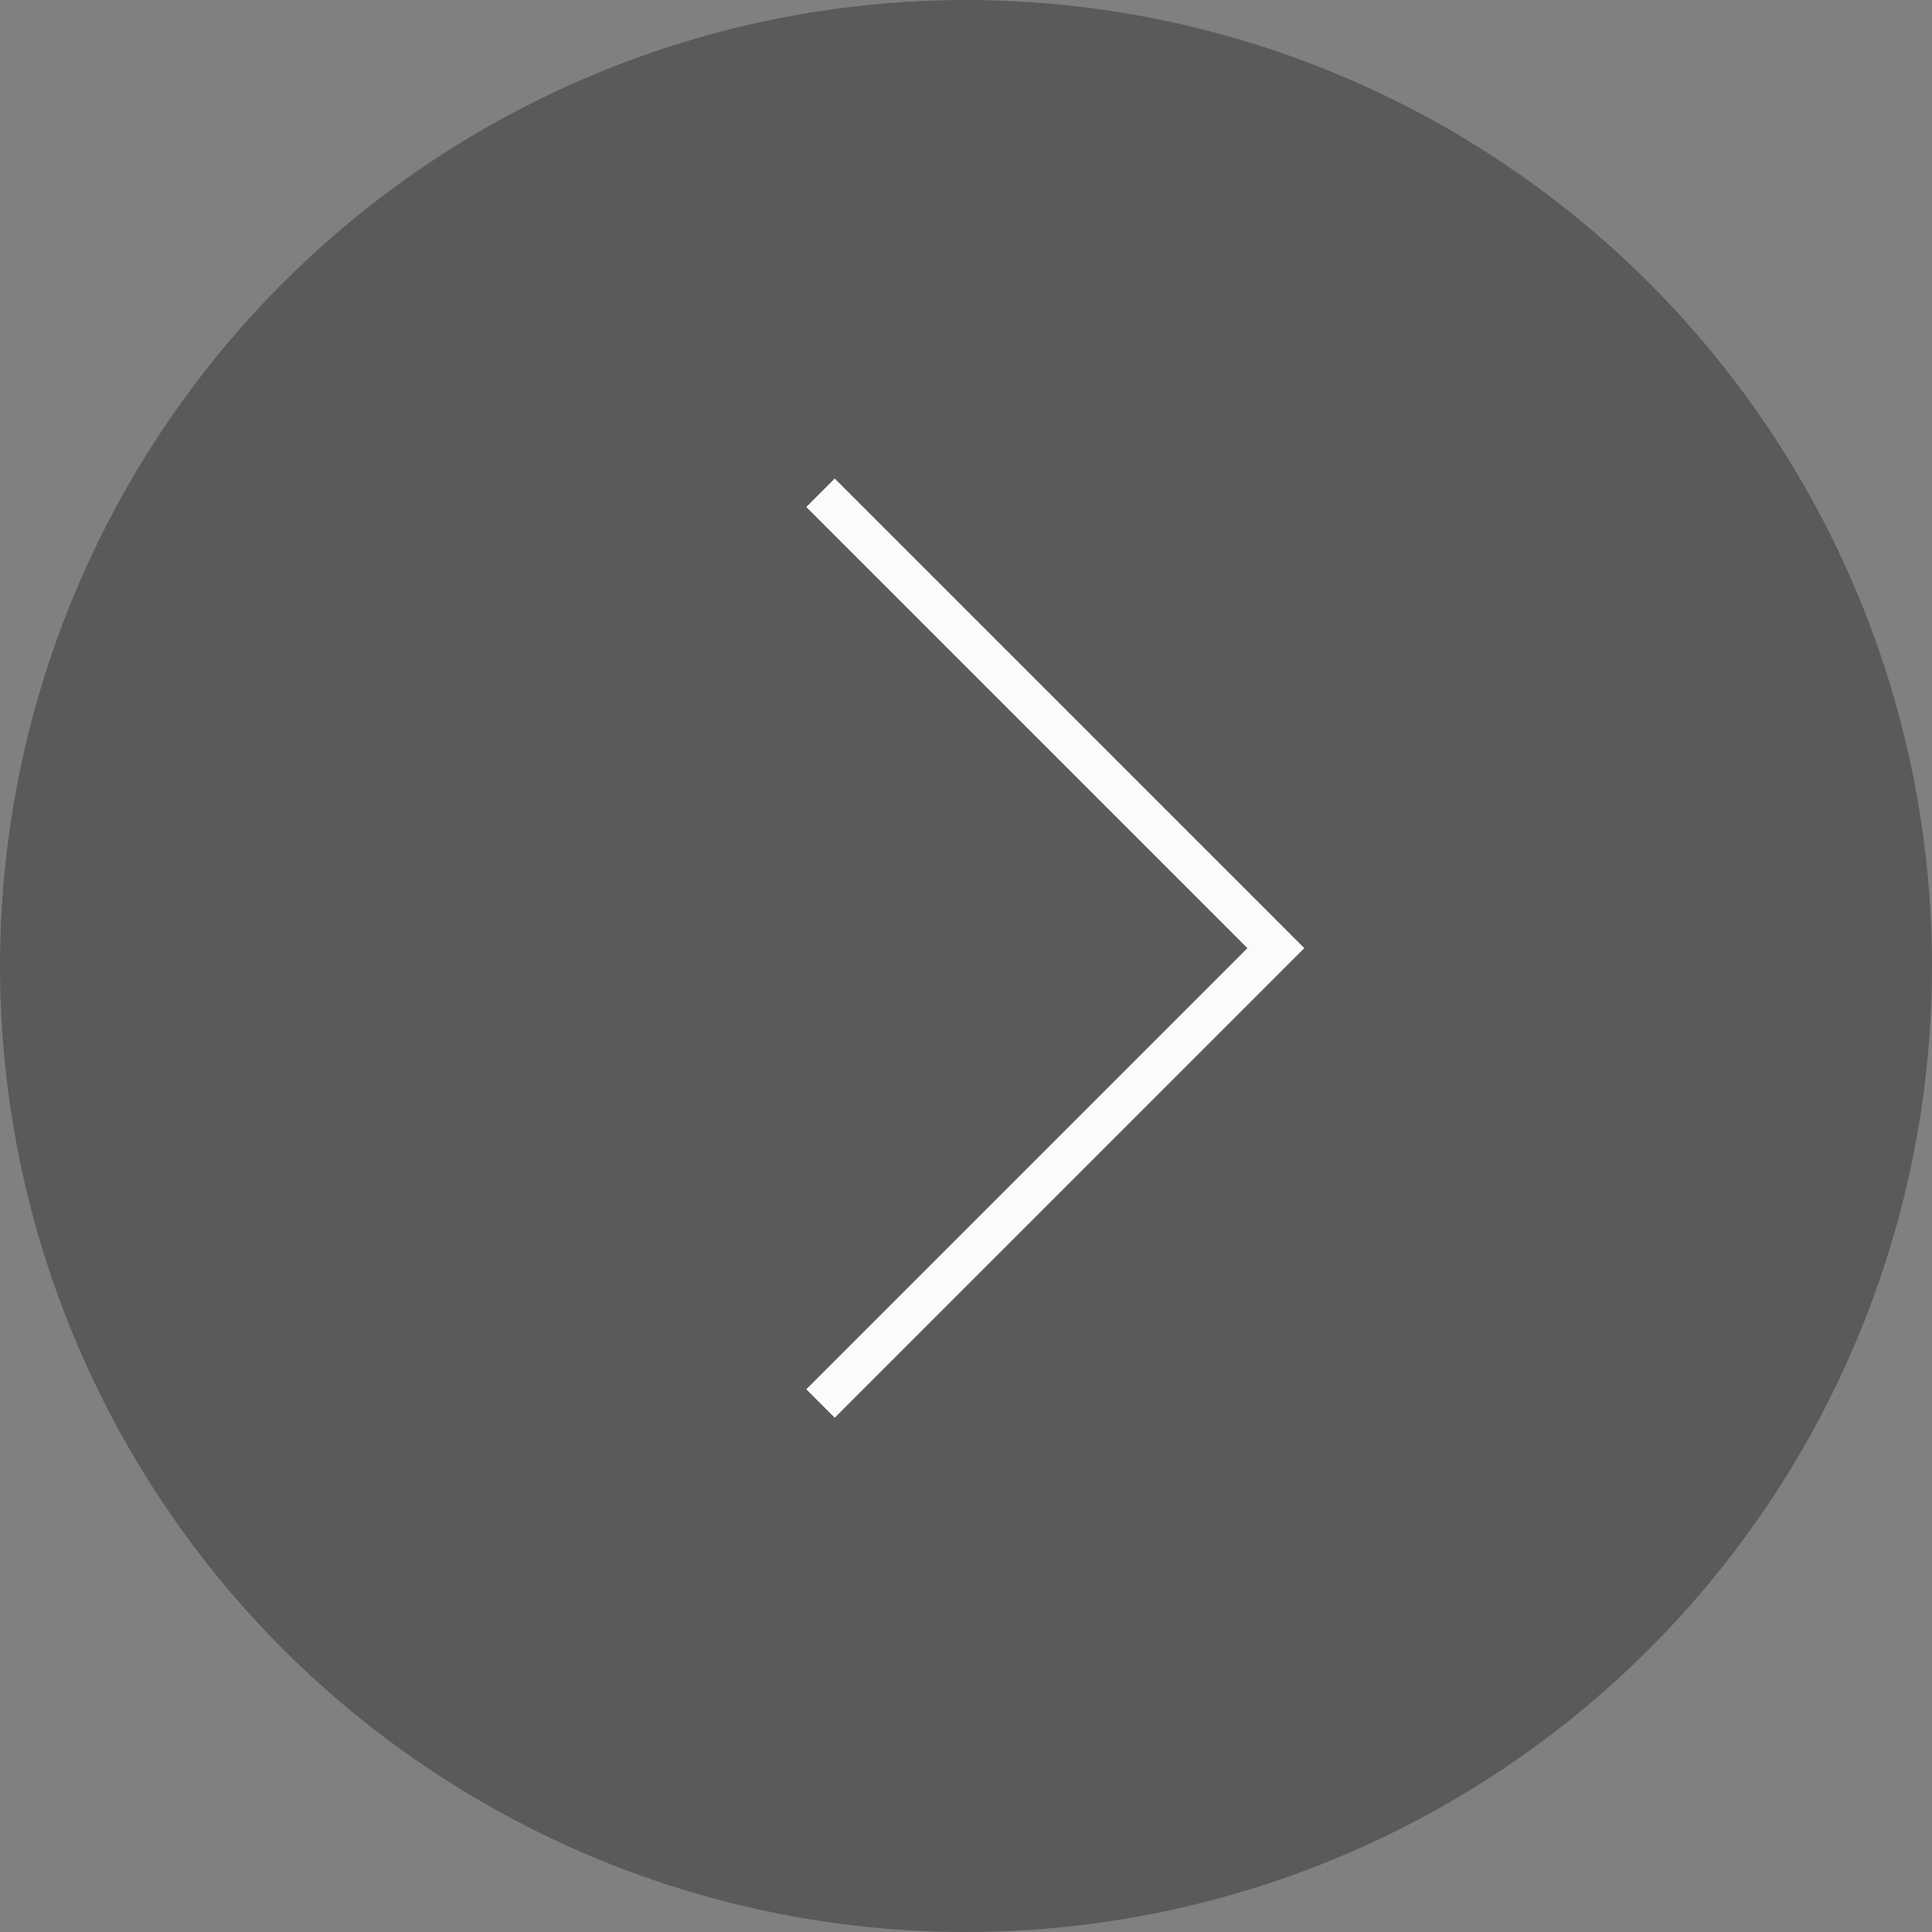 <svg xmlns="http://www.w3.org/2000/svg" width="48" height="48" viewBox="0 0 48 48">
    <rect x="0" y="0" width="48" height="48" fill="#808080" stroke="none"/>
    <g fill="none" fill-rule="evenodd">
        <circle cx="24" cy="24" r="24" fill="#000" opacity=".3"/>
        <path stroke="#FDFAFA" d="M28.385 15.556L28.385 31.556 12.385 31.556" transform="rotate(-45 20.385 23.556)"/>
    </g>
</svg>
